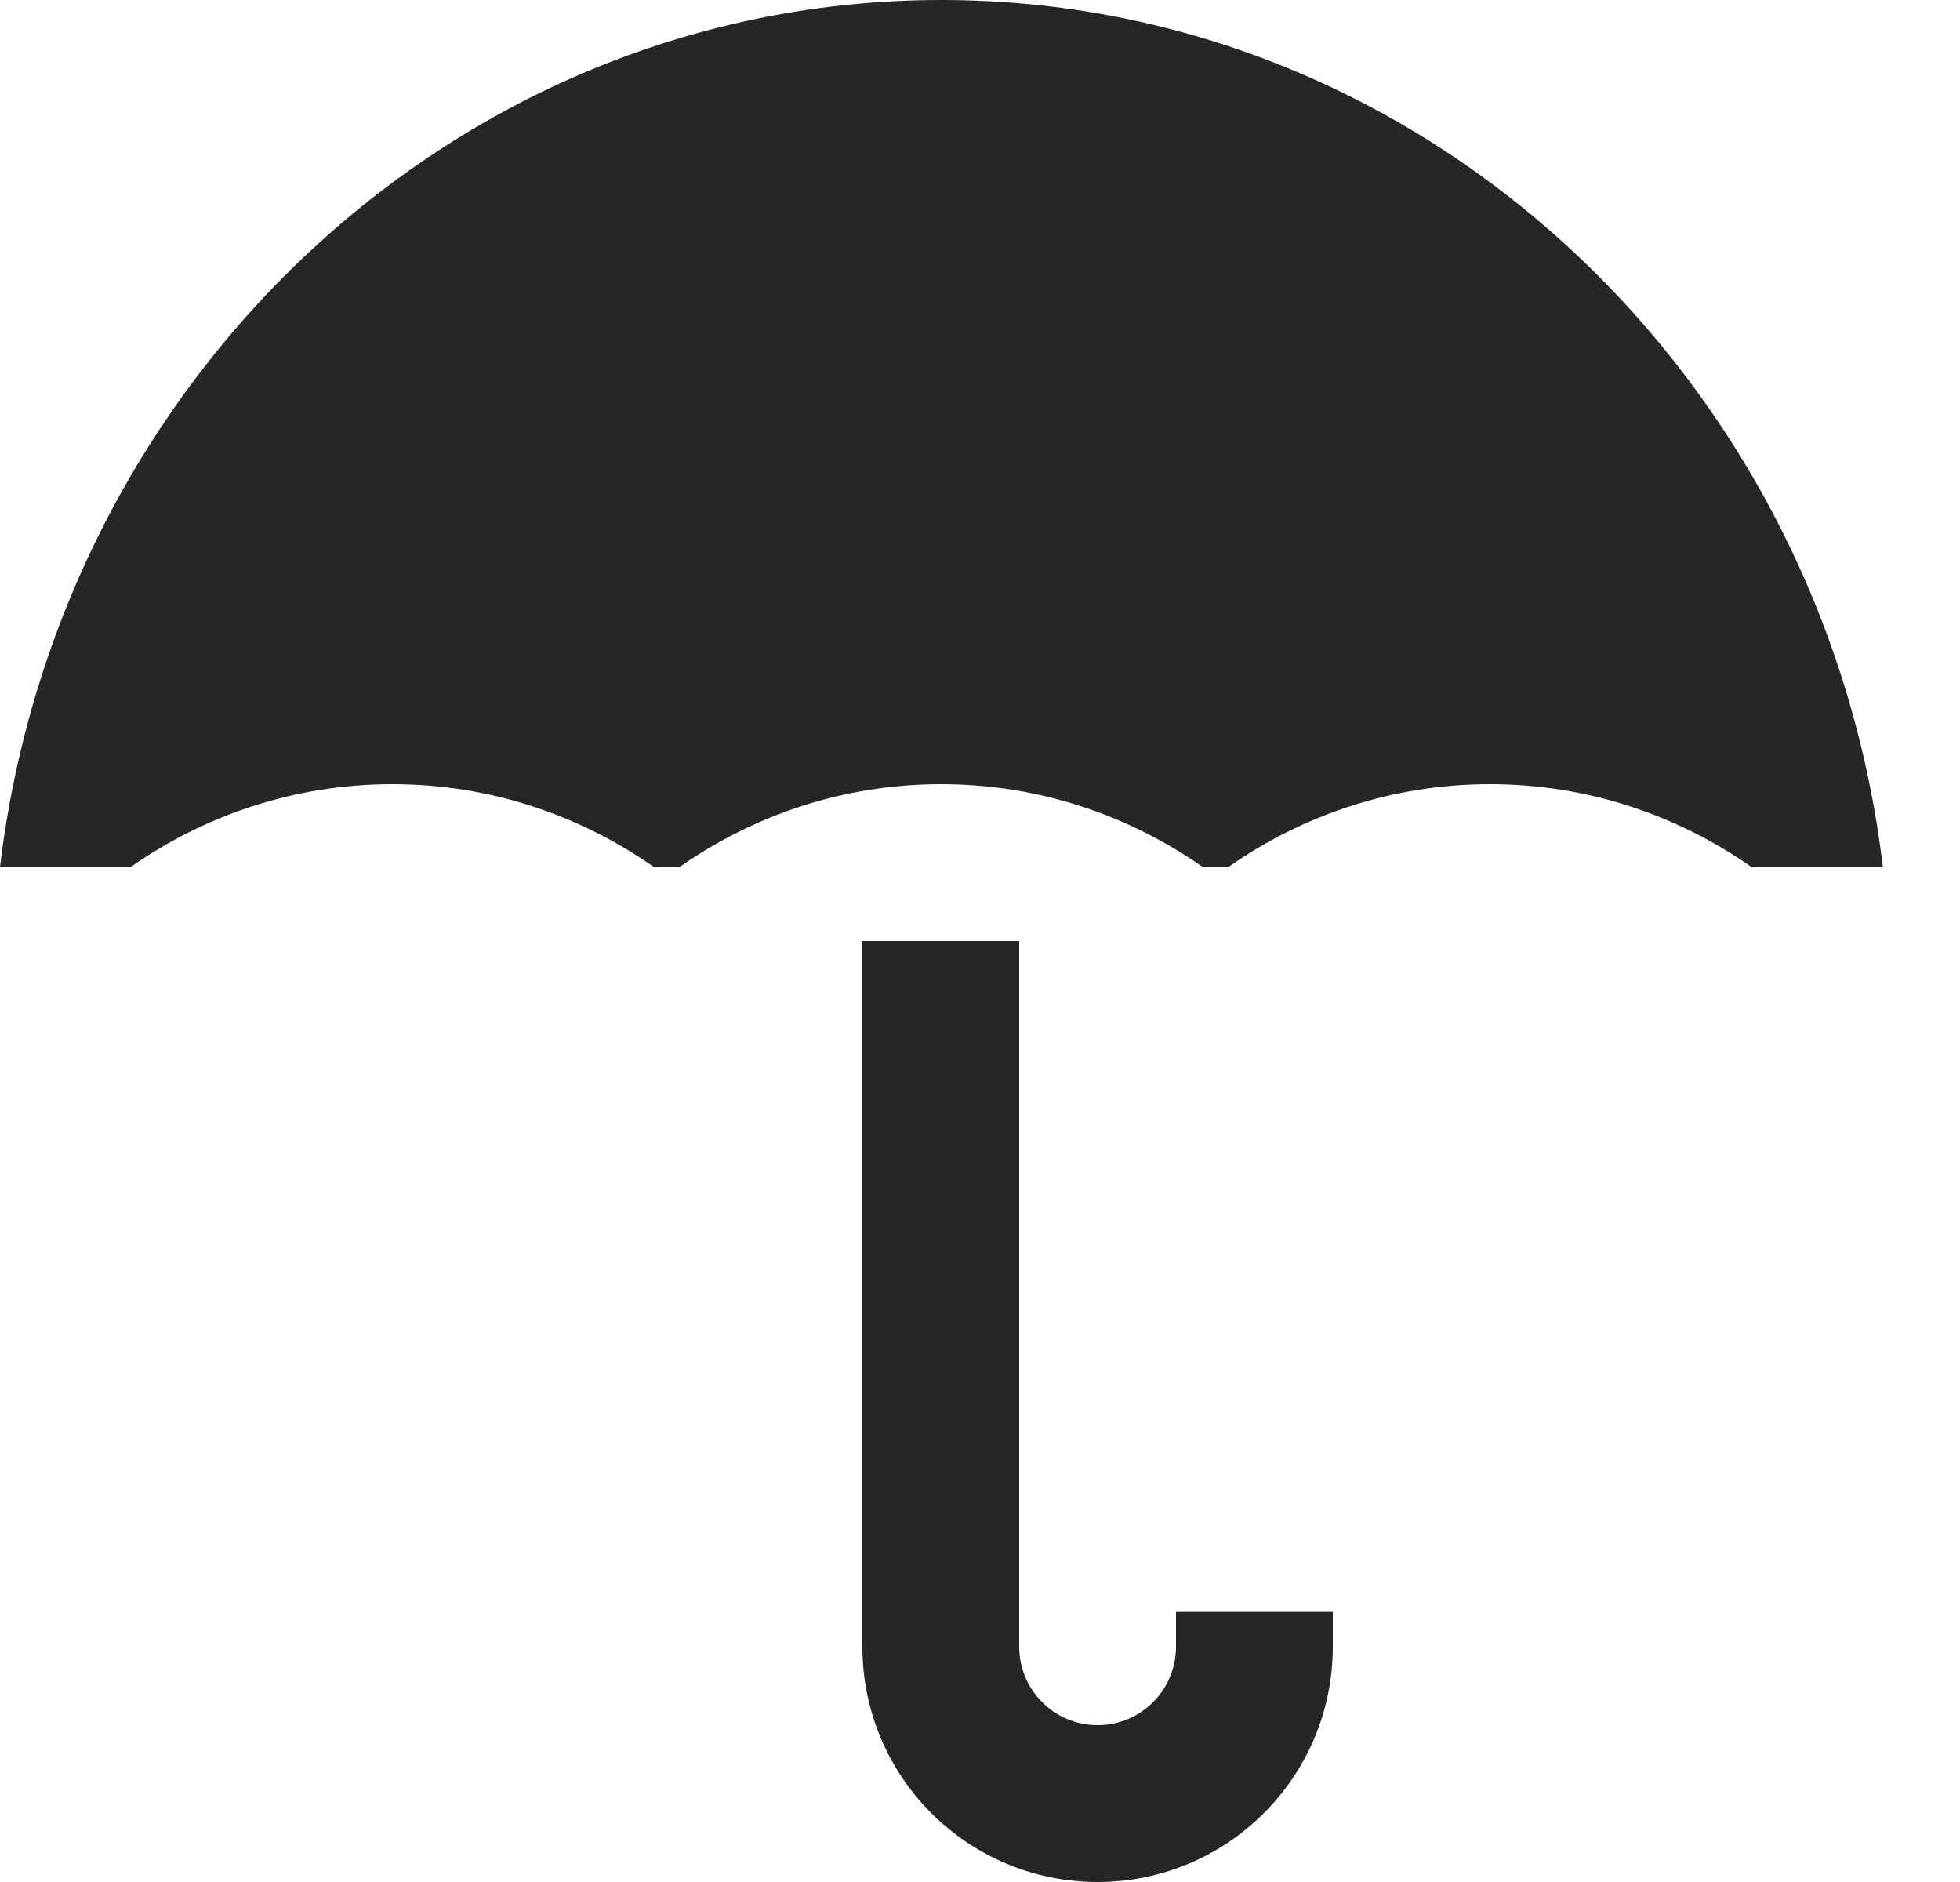 <svg xmlns="http://www.w3.org/2000/svg" width="25" height="24" fill="none" viewBox="0 0 25 24"><path fill="#262626" fill-rule="evenodd" d="M0 11.056h1.667C2.621 10.389 3.769 10 5.004 10c1.235 0 2.382.389 3.337 1.056h.327C9.621 10.389 10.769 10 12.004 10c1.235 0 2.382.389 3.337 1.056h.327C16.622 10.389 17.769 10 19.004 10c1.235 0 2.382.389 3.337 1.056h1.675C23.271 4.823 18.179 0 12.008 0 5.837 0 .744 4.823 0 11.056ZM11 12v9c0 1.657 1.343 3 3 3s3-1.343 3-3v-.444h-2V21c0 .552-.448 1-1 1s-1-.448-1-1v-9h-2Z" clip-rule="evenodd"/></svg>